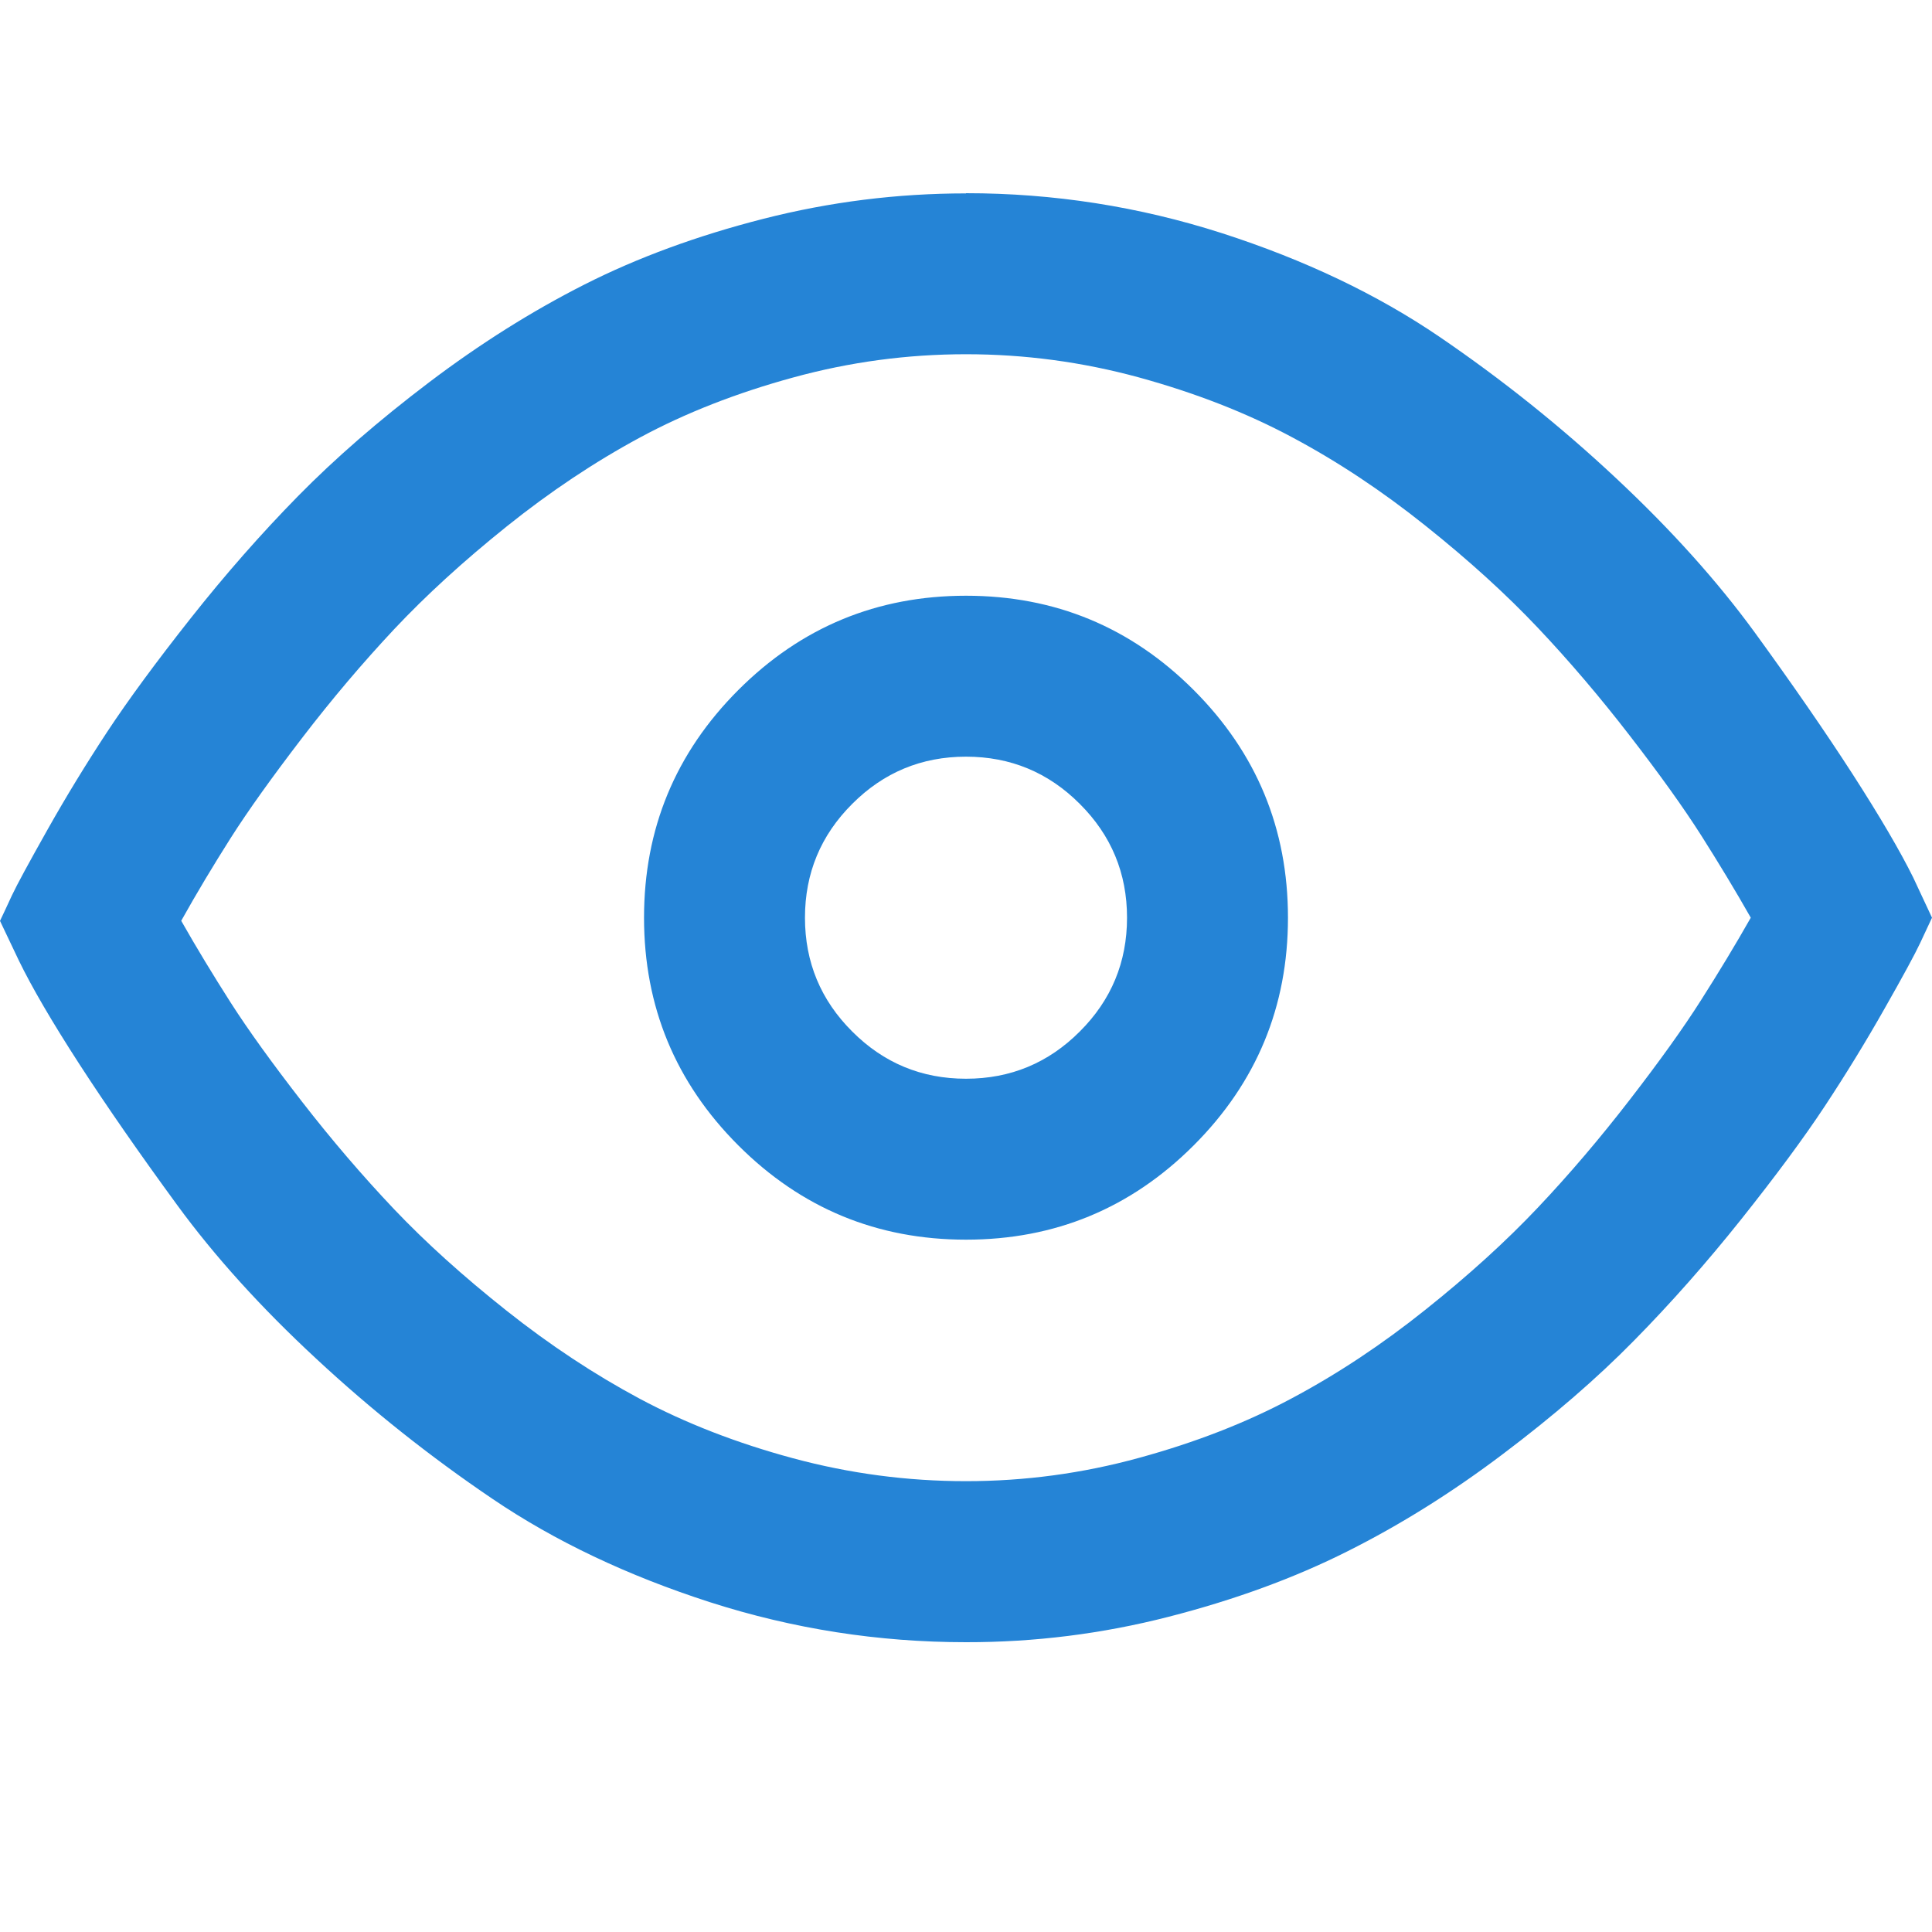 <?xml version="1.0" encoding="UTF-8"?>
<svg width="20px" height="20px" viewBox="0 0 20 20" version="1.1" xmlns="http://www.w3.org/2000/svg" xmlns:xlink="http://www.w3.org/1999/xlink">
    <!-- Generator: Sketch 55 (78076) - https://sketchapp.com -->
    <title>稿件浏览量</title>
    <desc>Created with Sketch.</desc>
    <g id="稿件浏览量" stroke="none" stroke-width="1" fill="none" fill-rule="evenodd">
        <path d="M10,2 C10.907,2 11.789,2.138 12.647,2.413 C13.504,2.689 14.256,3.047 14.902,3.487 C15.549,3.928 16.158,4.415 16.728,4.949 C17.299,5.483 17.779,6.017 18.168,6.551 C18.556,7.085 18.893,7.572 19.177,8.012 C19.461,8.453 19.67,8.81 19.805,9.083 L20,9.5 C19.969,9.565 19.928,9.653 19.877,9.763 C19.825,9.874 19.703,10.1 19.509,10.441 C19.316,10.782 19.11,11.118 18.891,11.45 C18.672,11.782 18.383,12.172 18.025,12.622 C17.667,13.071 17.297,13.49 16.915,13.878 C16.533,14.267 16.081,14.658 15.557,15.053 C15.034,15.448 14.498,15.784 13.949,16.059 C13.4,16.335 12.783,16.561 12.097,16.737 C11.411,16.913 10.712,17.001 10,17 C9.093,17 8.211,16.862 7.353,16.587 C6.496,16.311 5.744,15.954 5.098,15.516 C4.451,15.078 3.842,14.594 3.272,14.064 C2.701,13.535 2.221,13.004 1.833,12.473 C1.444,11.941 1.107,11.456 0.823,11.018 C0.539,10.579 0.33,10.221 0.195,9.943 L0,9.533 C0.031,9.468 0.072,9.381 0.123,9.27 C0.175,9.159 0.298,8.933 0.491,8.59 C0.684,8.247 0.89,7.91 1.109,7.577 C1.328,7.245 1.617,6.852 1.975,6.399 C2.333,5.946 2.703,5.525 3.085,5.136 C3.467,4.747 3.919,4.354 4.443,3.957 C4.966,3.561 5.502,3.223 6.051,2.945 C6.6,2.667 7.217,2.44 7.903,2.265 C8.589,2.09 9.288,2.002 10,2.002 L10,2 Z M10,3.667 C9.392,3.667 8.796,3.747 8.21,3.908 C7.624,4.068 7.096,4.275 6.625,4.529 C6.154,4.783 5.694,5.09 5.245,5.45 C4.796,5.81 4.408,6.165 4.08,6.514 C3.752,6.864 3.434,7.239 3.126,7.641 C2.818,8.043 2.572,8.386 2.39,8.672 C2.208,8.959 2.036,9.245 1.876,9.532 C2.036,9.814 2.208,10.097 2.39,10.382 C2.572,10.666 2.818,11.007 3.126,11.404 C3.434,11.801 3.752,12.172 4.08,12.518 C4.408,12.863 4.796,13.213 5.245,13.569 C5.694,13.925 6.154,14.229 6.625,14.481 C7.096,14.732 7.624,14.938 8.21,15.096 C8.796,15.254 9.392,15.333 10,15.333 C10.608,15.333 11.204,15.253 11.79,15.092 C12.376,14.932 12.904,14.726 13.375,14.474 C13.846,14.223 14.306,13.918 14.755,13.559 C15.204,13.201 15.592,12.848 15.92,12.501 C16.248,12.154 16.566,11.78 16.874,11.381 C17.183,10.981 17.428,10.639 17.61,10.352 C17.792,10.066 17.964,9.782 18.124,9.5 C17.964,9.218 17.792,8.934 17.61,8.647 C17.428,8.361 17.183,8.019 16.874,7.619 C16.566,7.22 16.248,6.846 15.92,6.499 C15.592,6.152 15.204,5.799 14.755,5.441 C14.306,5.082 13.846,4.777 13.375,4.526 C12.904,4.274 12.376,4.068 11.79,3.907 C11.204,3.747 10.608,3.667 10,3.667 L10,3.667 Z M10,6.167 C10.92,6.167 11.706,6.492 12.357,7.143 C13.008,7.794 13.333,8.58 13.333,9.5 C13.333,10.42 13.008,11.206 12.357,11.857 C11.706,12.508 10.92,12.833 10,12.833 C9.08,12.833 8.294,12.508 7.643,11.857 C6.992,11.206 6.667,10.42 6.667,9.5 C6.667,8.58 6.992,7.794 7.643,7.143 C8.294,6.492 9.08,6.167 10,6.167 Z M10,7.833 C9.54,7.833 9.147,7.996 8.822,8.322 C8.496,8.647 8.333,9.04 8.333,9.5 C8.333,9.96 8.496,10.353 8.822,10.678 C9.147,11.004 9.54,11.167 10,11.167 C10.46,11.167 10.853,11.004 11.178,10.678 C11.504,10.353 11.667,9.96 11.667,9.5 C11.667,9.04 11.504,8.647 11.178,8.322 C10.853,7.996 10.46,7.833 10,7.833 L10,7.833 Z" id="形状" fill="#2584D6" fill-rule="nonzero"></path>
    </g>
</svg>